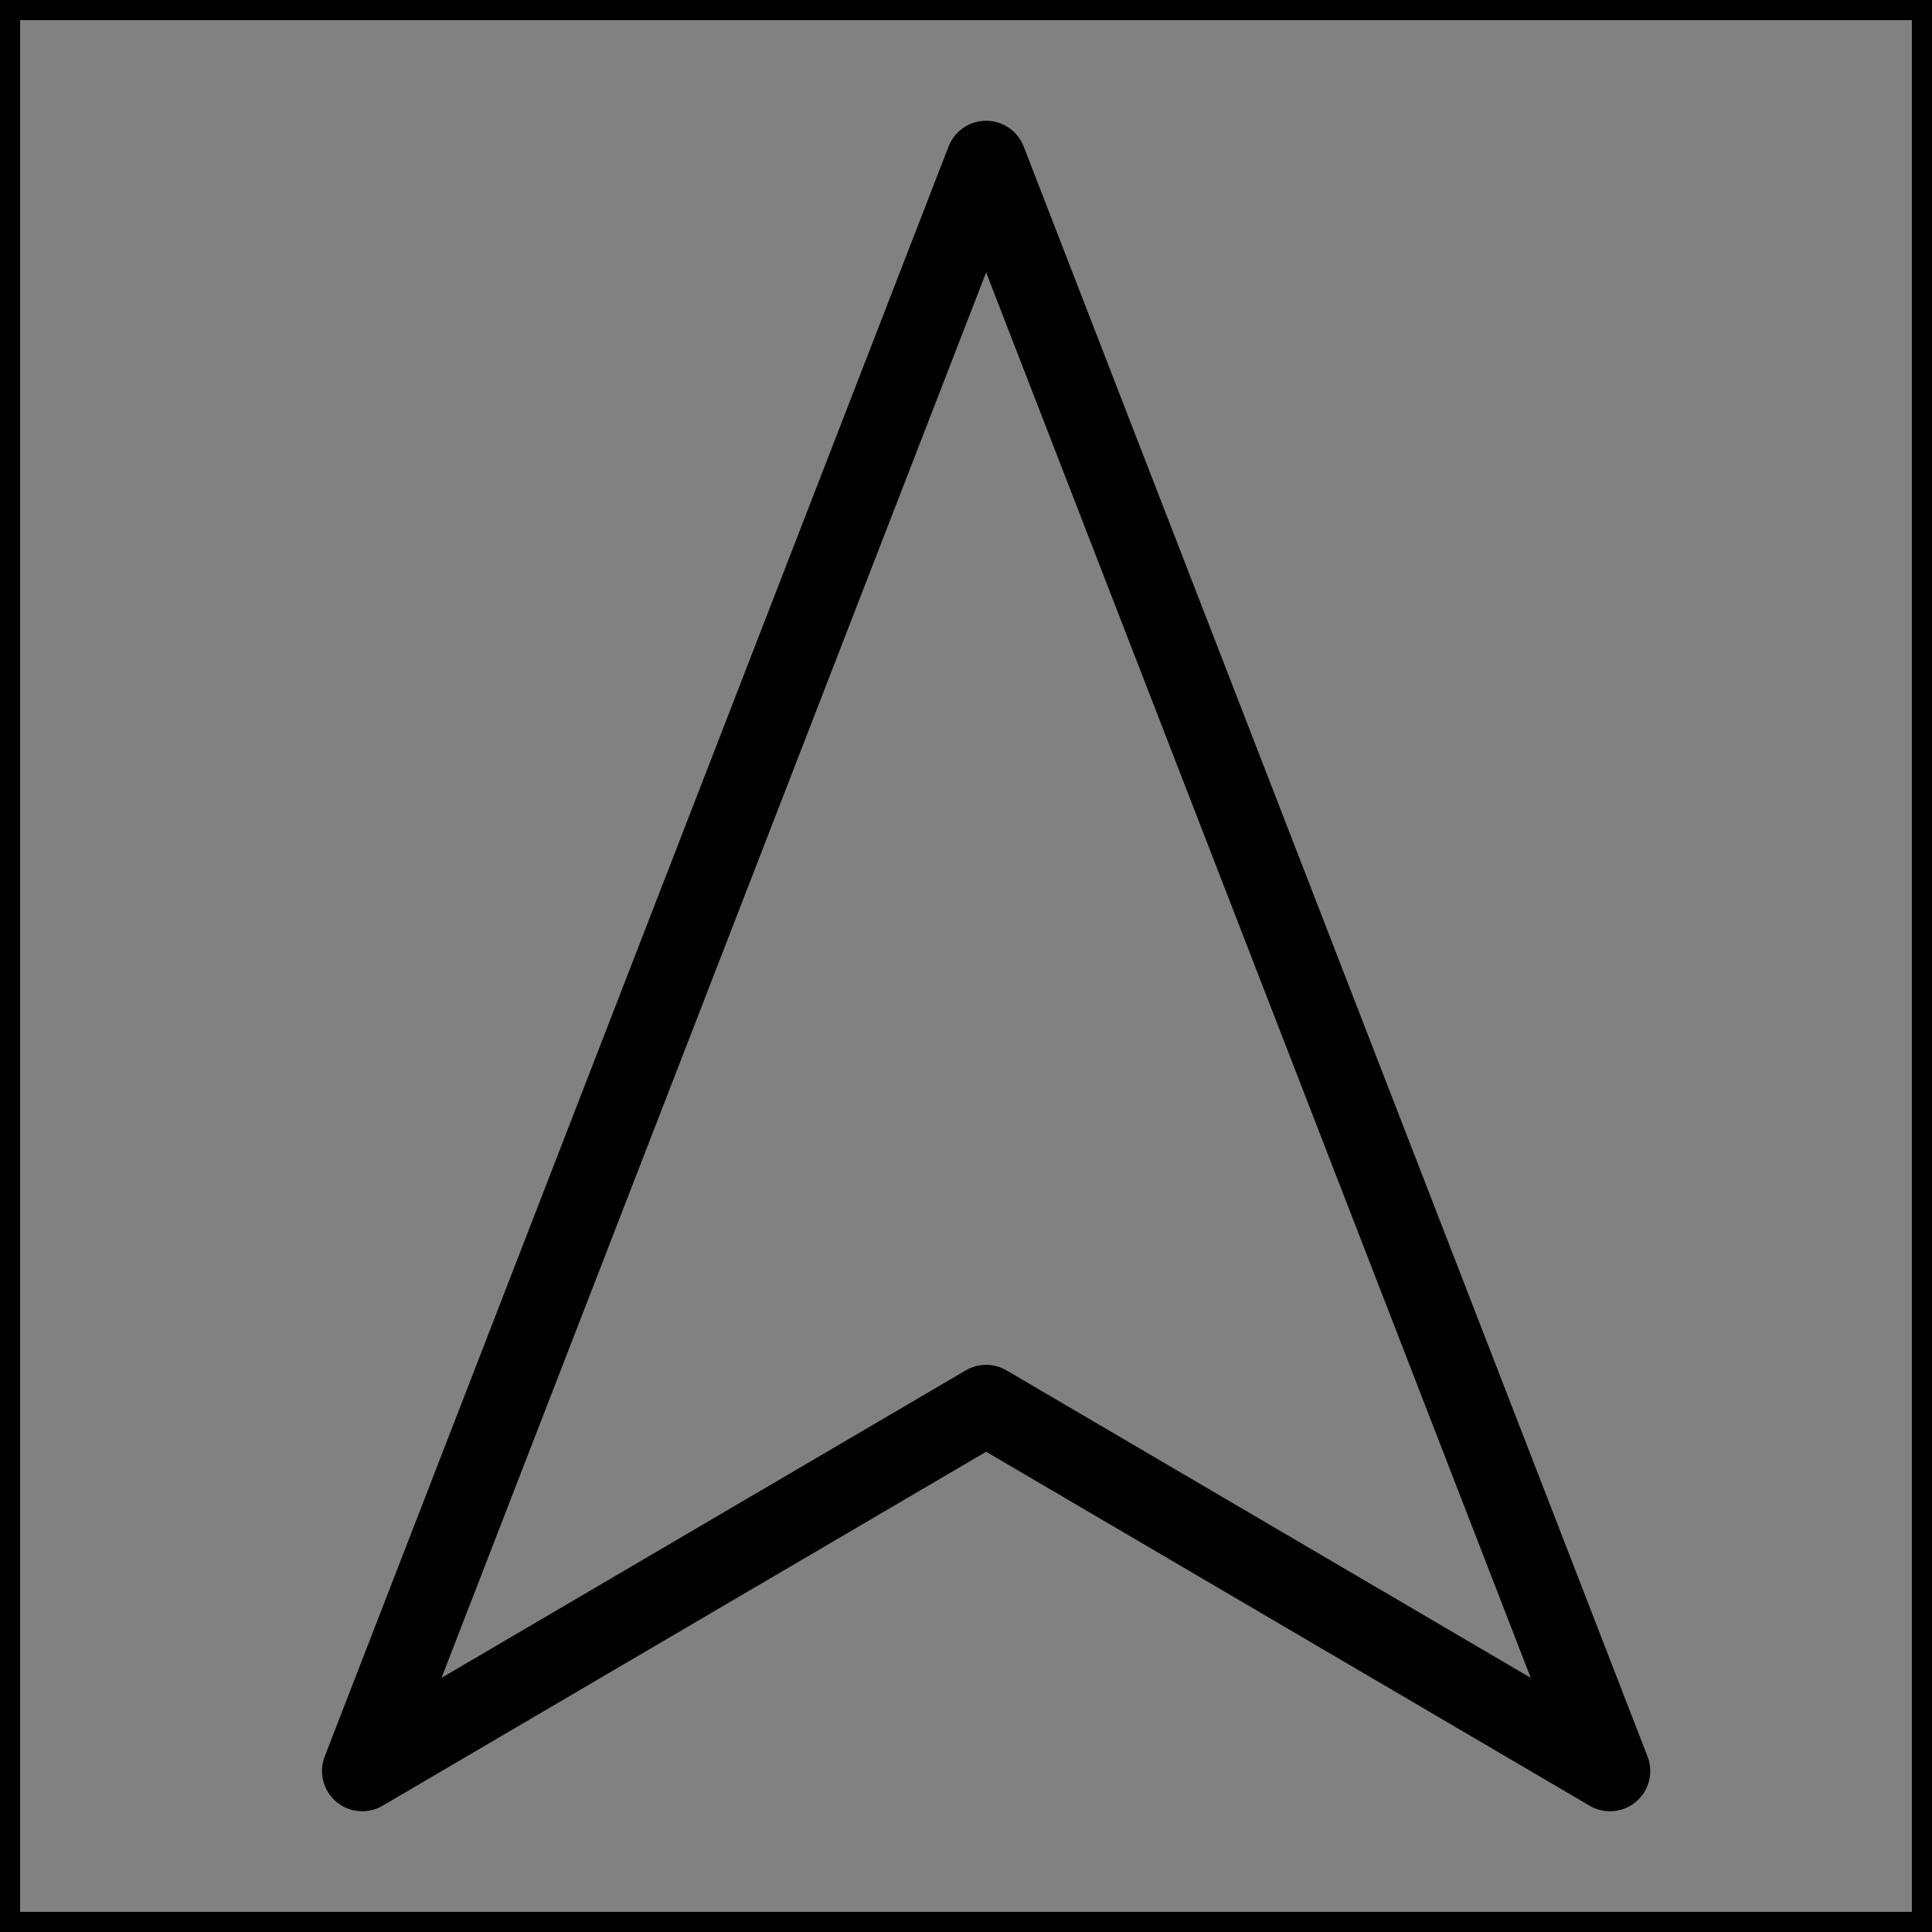 <svg viewBox="0 0 48 48" fill="none" xmlns="http://www.w3.org/2000/svg" stroke="currentColor"><rect x="0" y="0" width="48" height="48" fill="#808080" stroke="none"/><rect width="48" height="48" fill="white" fill-opacity="0.01"/><path d="M24.5 4L9 44L24.5 34.909L40 44L24.5 4Z" fill="none" stroke="currentColor" stroke-width="2" stroke-linejoin="round"/></svg>